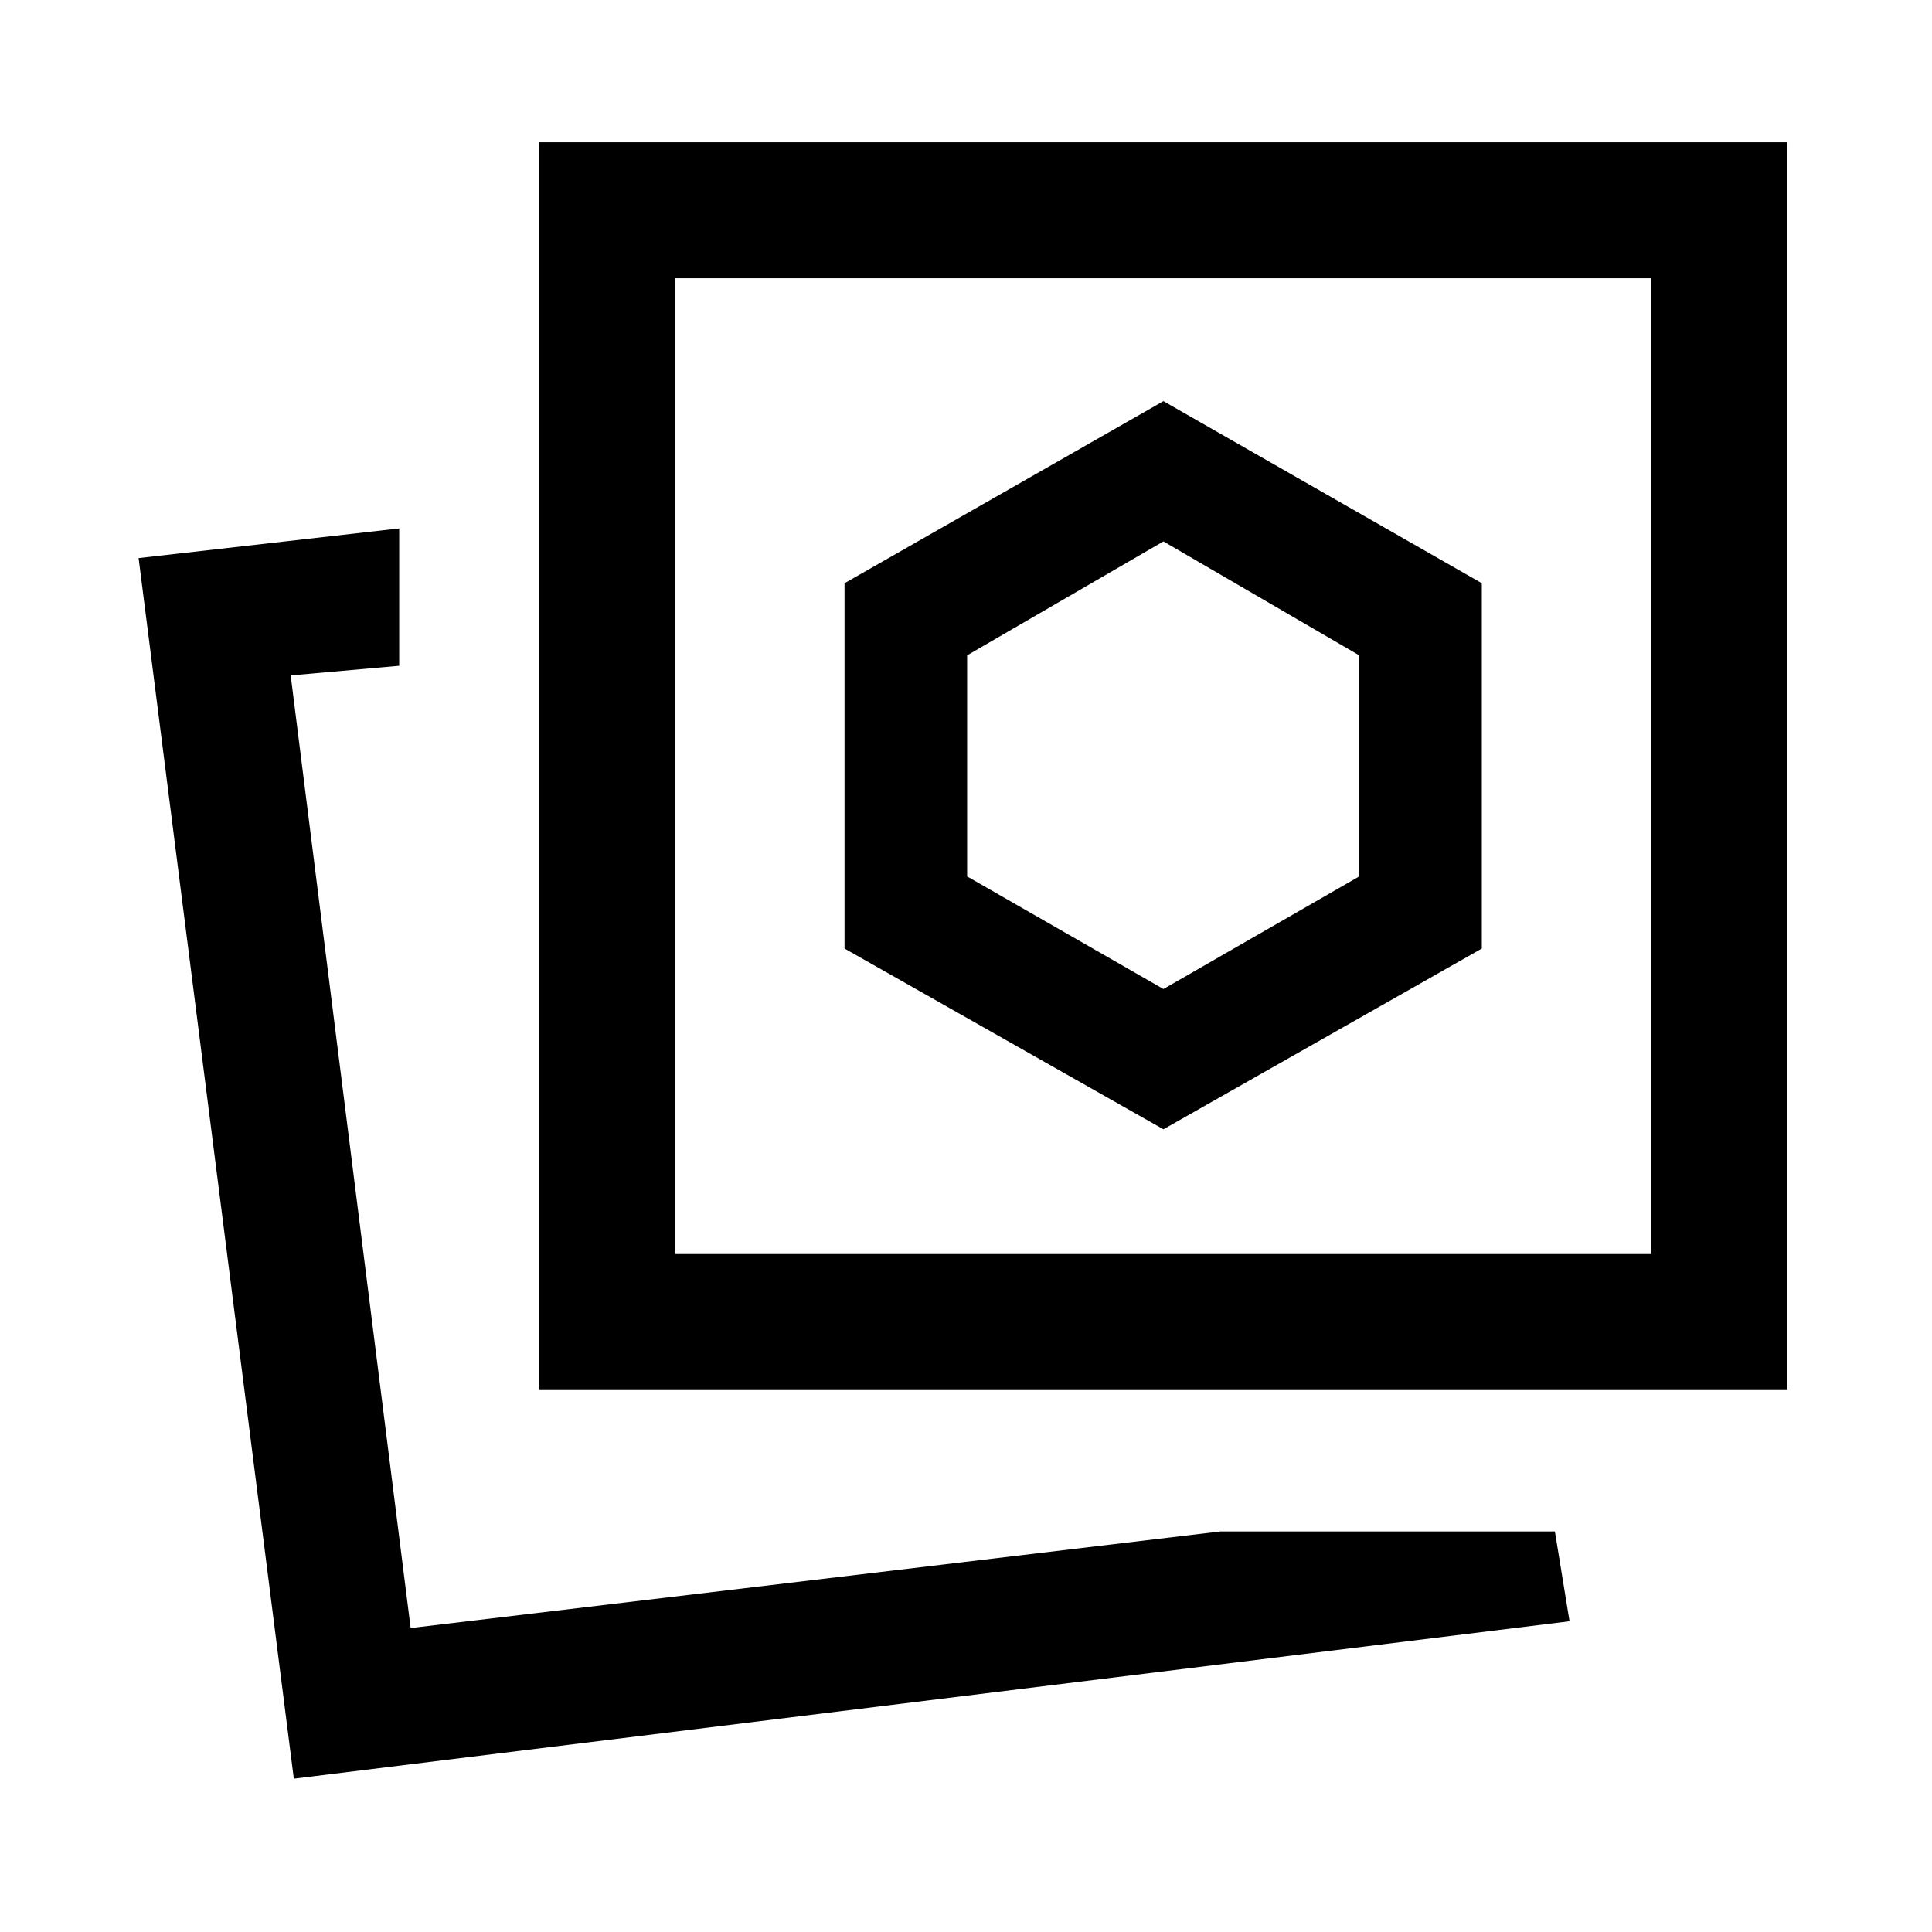 <svg xmlns="http://www.w3.org/2000/svg" height="40" viewBox="0 -960 960 960" width="40"><path d="m578.1-398.87 158.21-89.8V-670.2L578.1-760.67 419.64-670.2v181.53l158.46 89.8Zm28.29 199.84h166.23l7.28 44.62L146-76.18 68.87-682.69l129.49-14.74v68.25l-53.92 4.8 59.61 473.35 402.34-48Zm-338.44-70.25v-620.05H888v620.05H267.95Zm67.59-67.59h484.87v-484.87H335.54v484.87ZM204.05-151.03ZM578.1-579.44Zm0 110.88-97.54-55.95v-109.85l97.54-56.62 97.29 56.62v109.85l-97.29 55.95Z"/></svg>